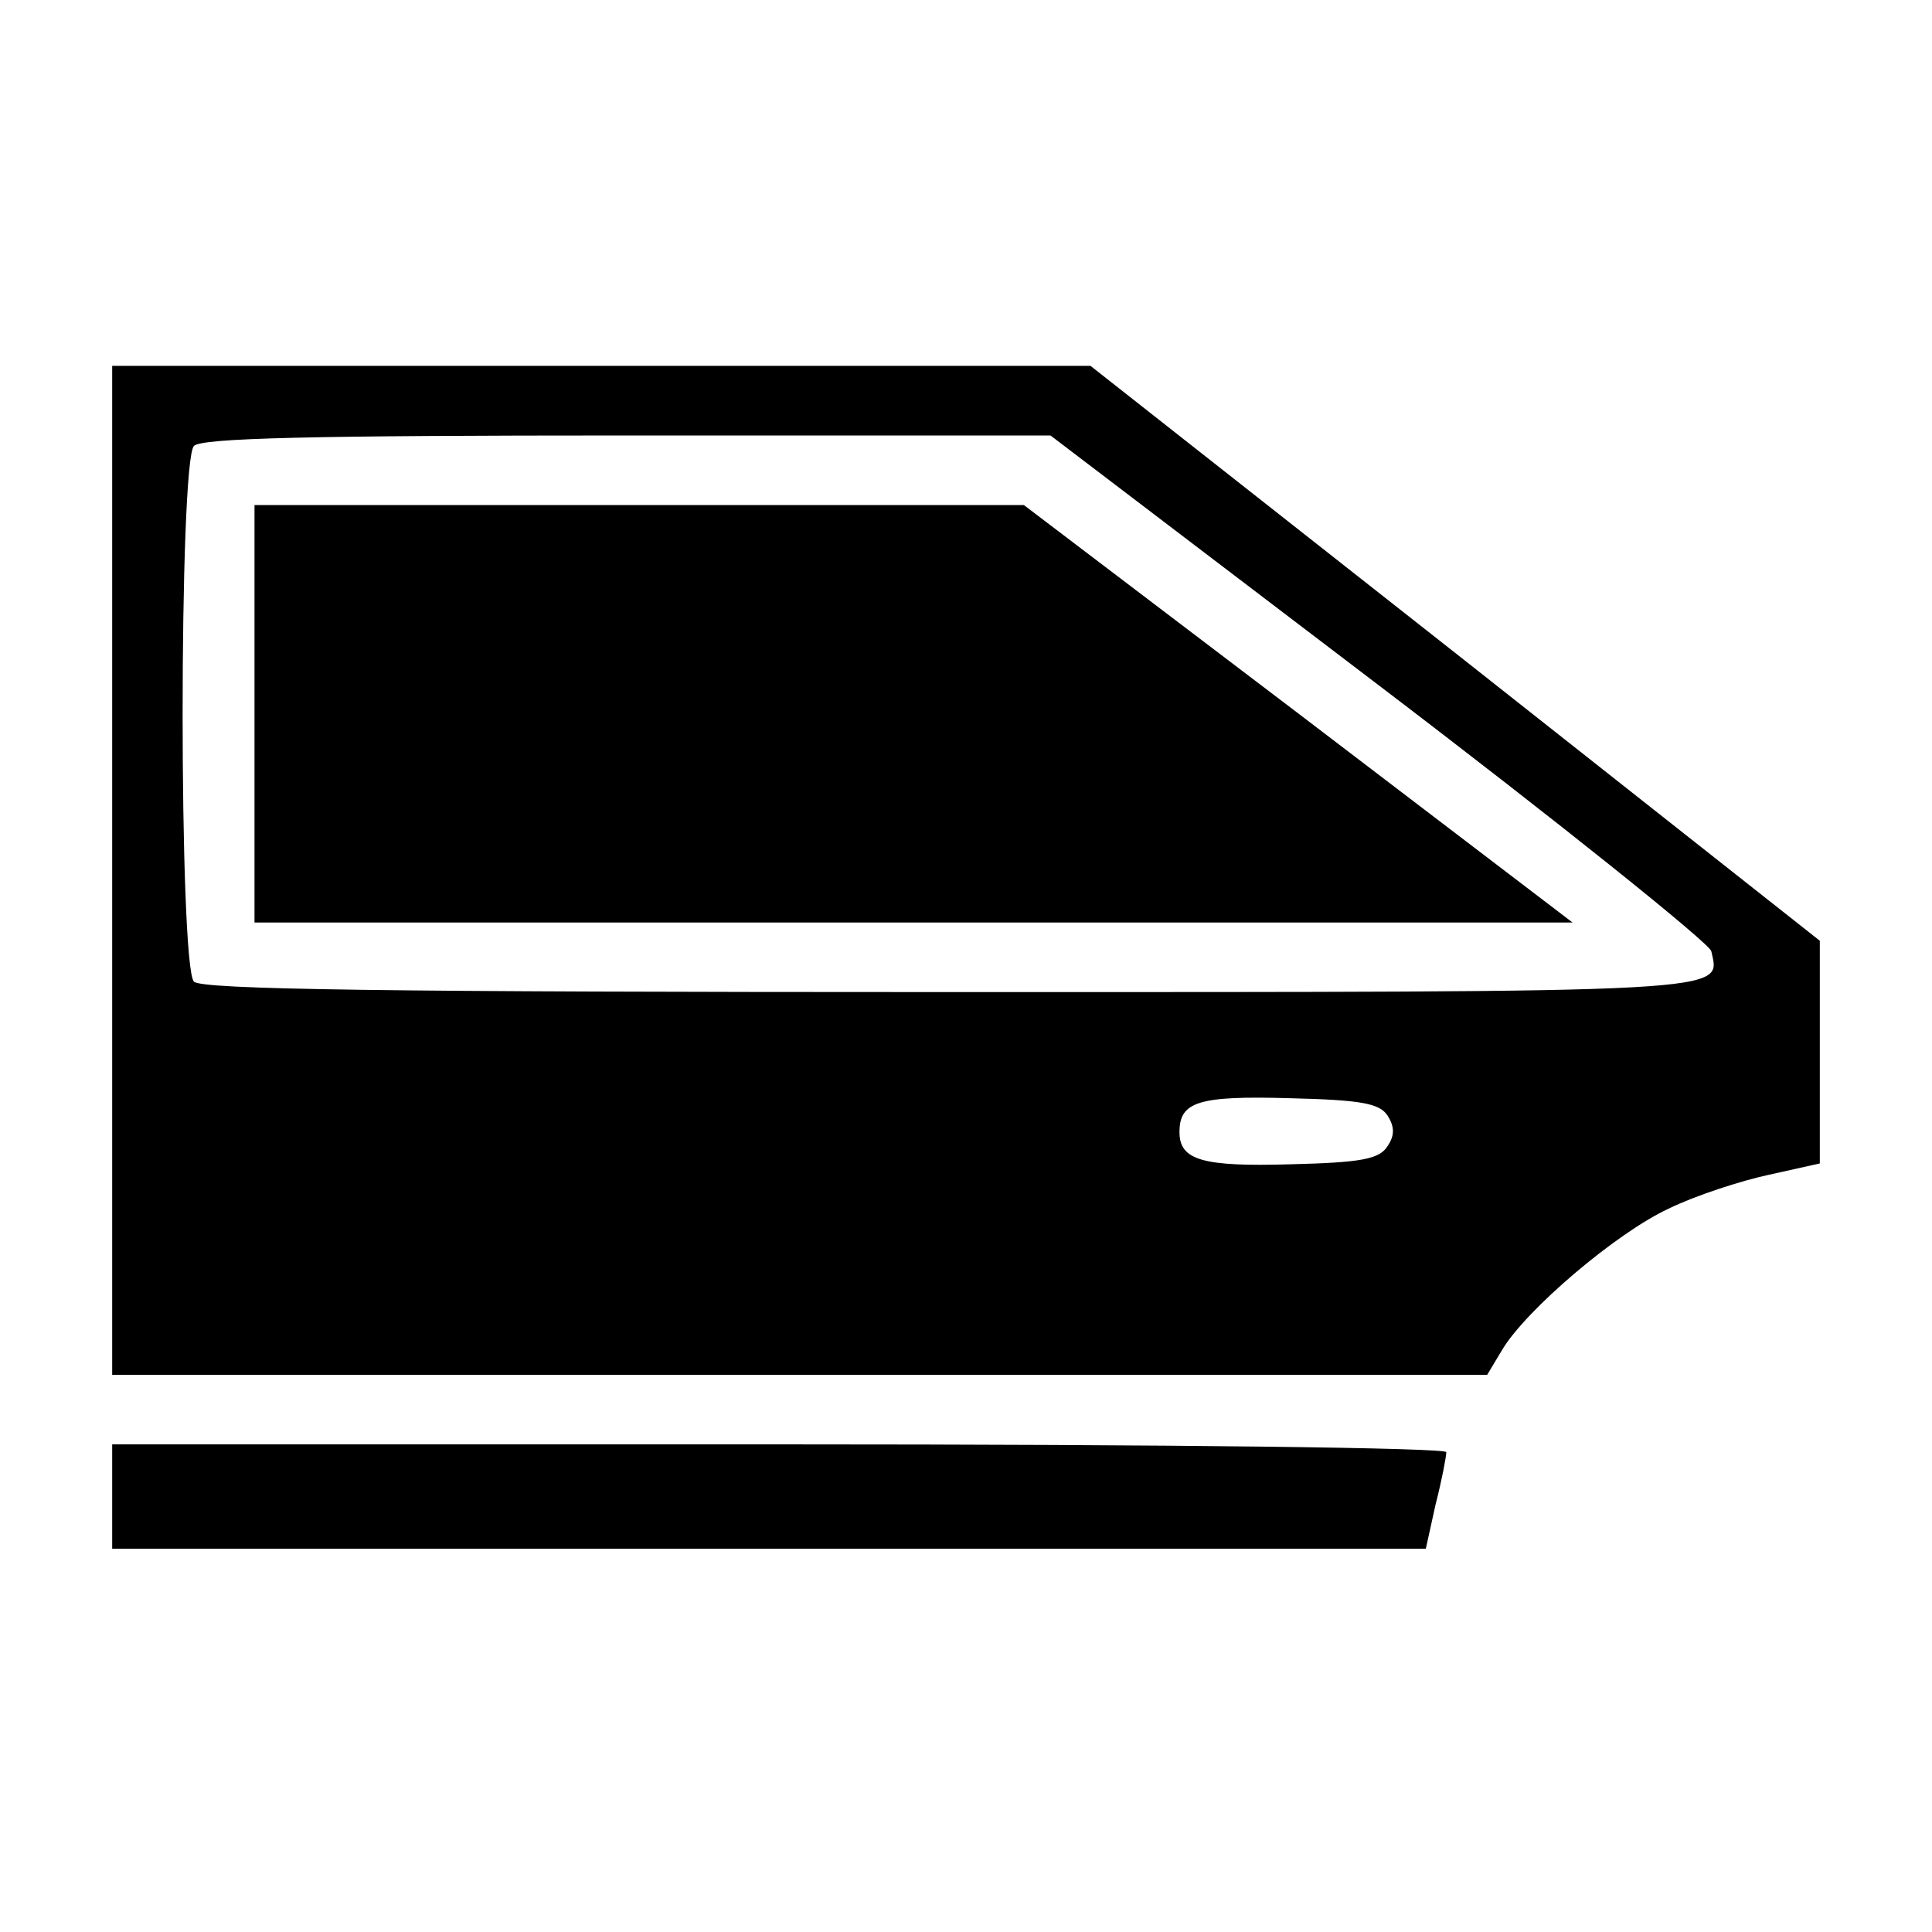 <svg width="45" height="45" viewBox="0 0 30 30" xmlns="http://www.w3.org/2000/svg">
<path d="M1.742 13.514V21.348H12.417H23.093L23.328 20.956C23.701 20.335 25.096 19.146 25.91 18.768C26.325 18.565 27.029 18.336 27.471 18.241L28.258 18.066V16.337V14.608L22.596 10.138L16.933 5.681H9.338H1.742V13.514ZM21.422 10.651C24.226 12.785 26.546 14.649 26.573 14.77C26.712 15.419 27.084 15.405 14.738 15.405C5.926 15.405 3.137 15.365 3.012 15.243C2.777 15.014 2.777 7.153 3.012 6.924C3.137 6.802 4.821 6.762 9.752 6.762H16.312L21.422 10.651ZM21.546 17.323C21.657 17.498 21.657 17.634 21.546 17.796C21.422 17.998 21.146 18.052 20.041 18.079C18.66 18.12 18.315 18.012 18.315 17.579C18.315 17.107 18.605 17.012 20.027 17.053C21.146 17.08 21.422 17.134 21.546 17.323Z"/>
<path d="M3.952 11.083V14.325H14.185H24.419L20.166 11.083L15.898 7.842H9.932H3.952V11.083Z"/>
<path d="M1.742 23.238V24.049H11.934H22.14L22.292 23.36C22.389 22.982 22.458 22.617 22.458 22.549C22.458 22.482 18.342 22.428 12.1 22.428H1.742V23.238Z"/>
</svg>
